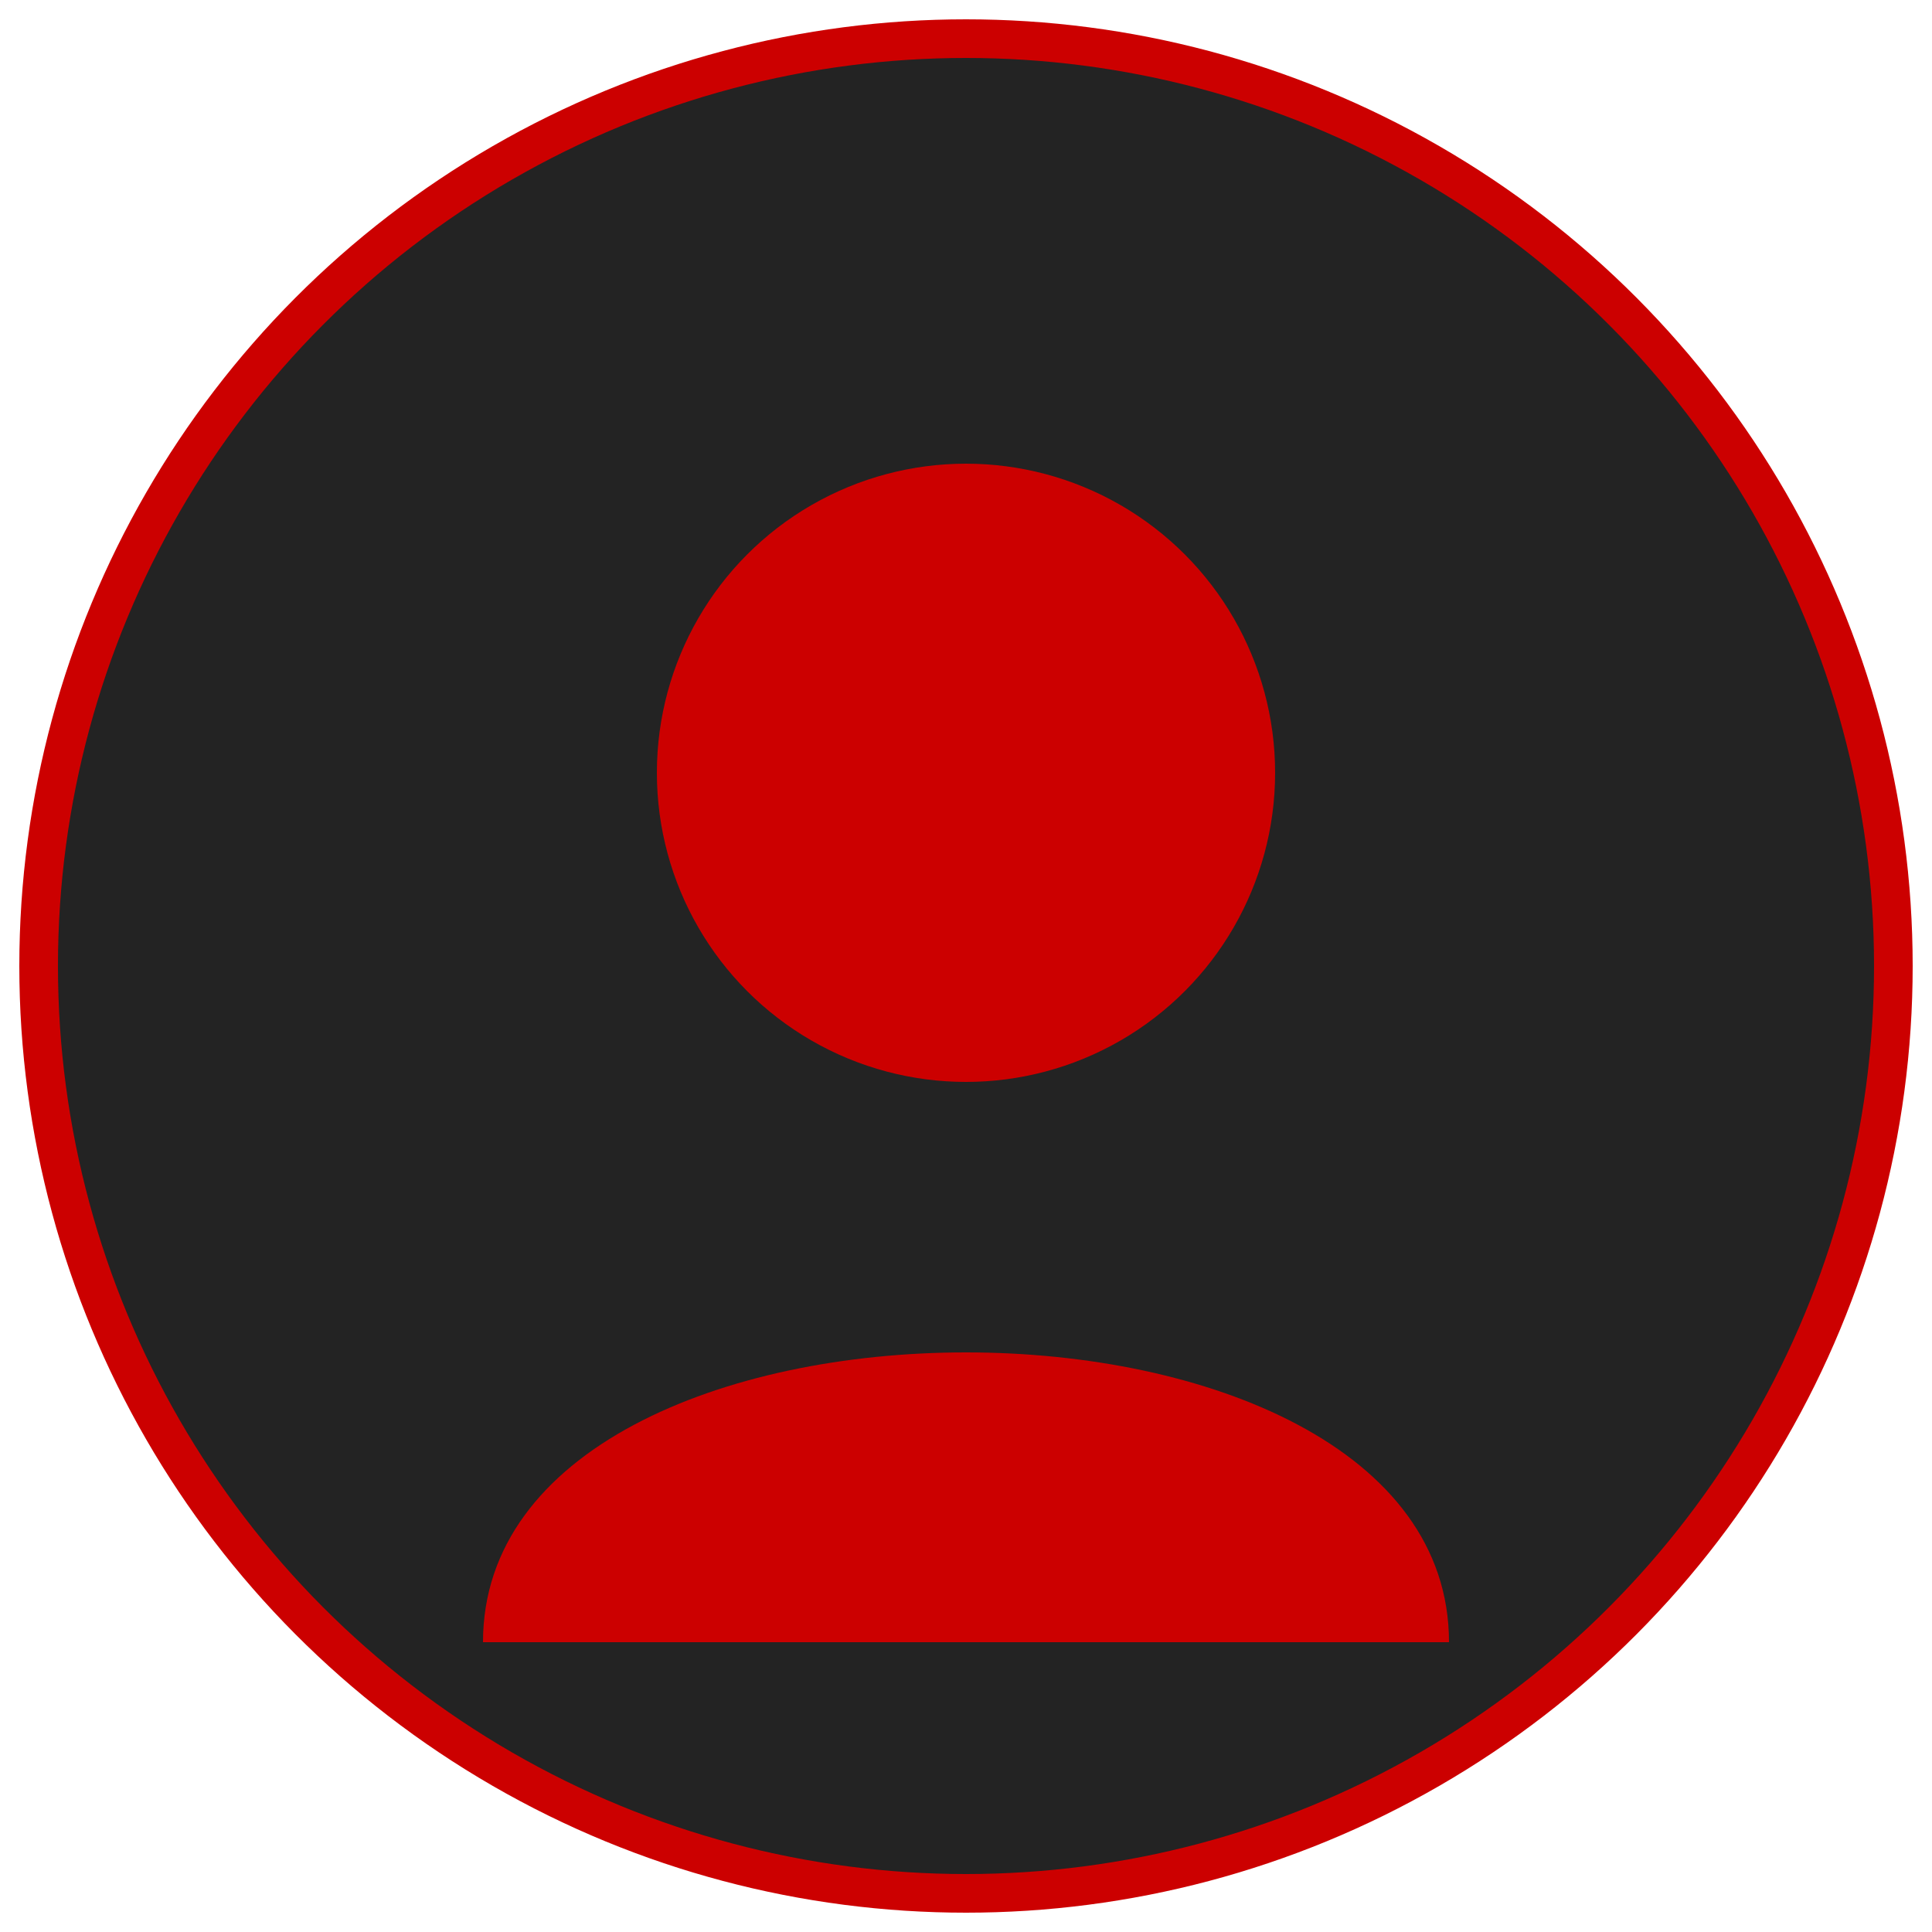 <svg xmlns="http://www.w3.org/2000/svg" width="100" height="100" viewBox="0 0 100 100">
  <!-- Background Circle -->
  <circle cx="50" cy="50" r="48" fill="#232323" stroke="#cc0000" stroke-width="2"/>
  
  <!-- User Icon -->
  <circle cx="50" cy="40" r="16" fill="#cc0000"/>
  <path d="M25 85 C25 65 75 65 75 85" fill="#cc0000"/>
</svg>
